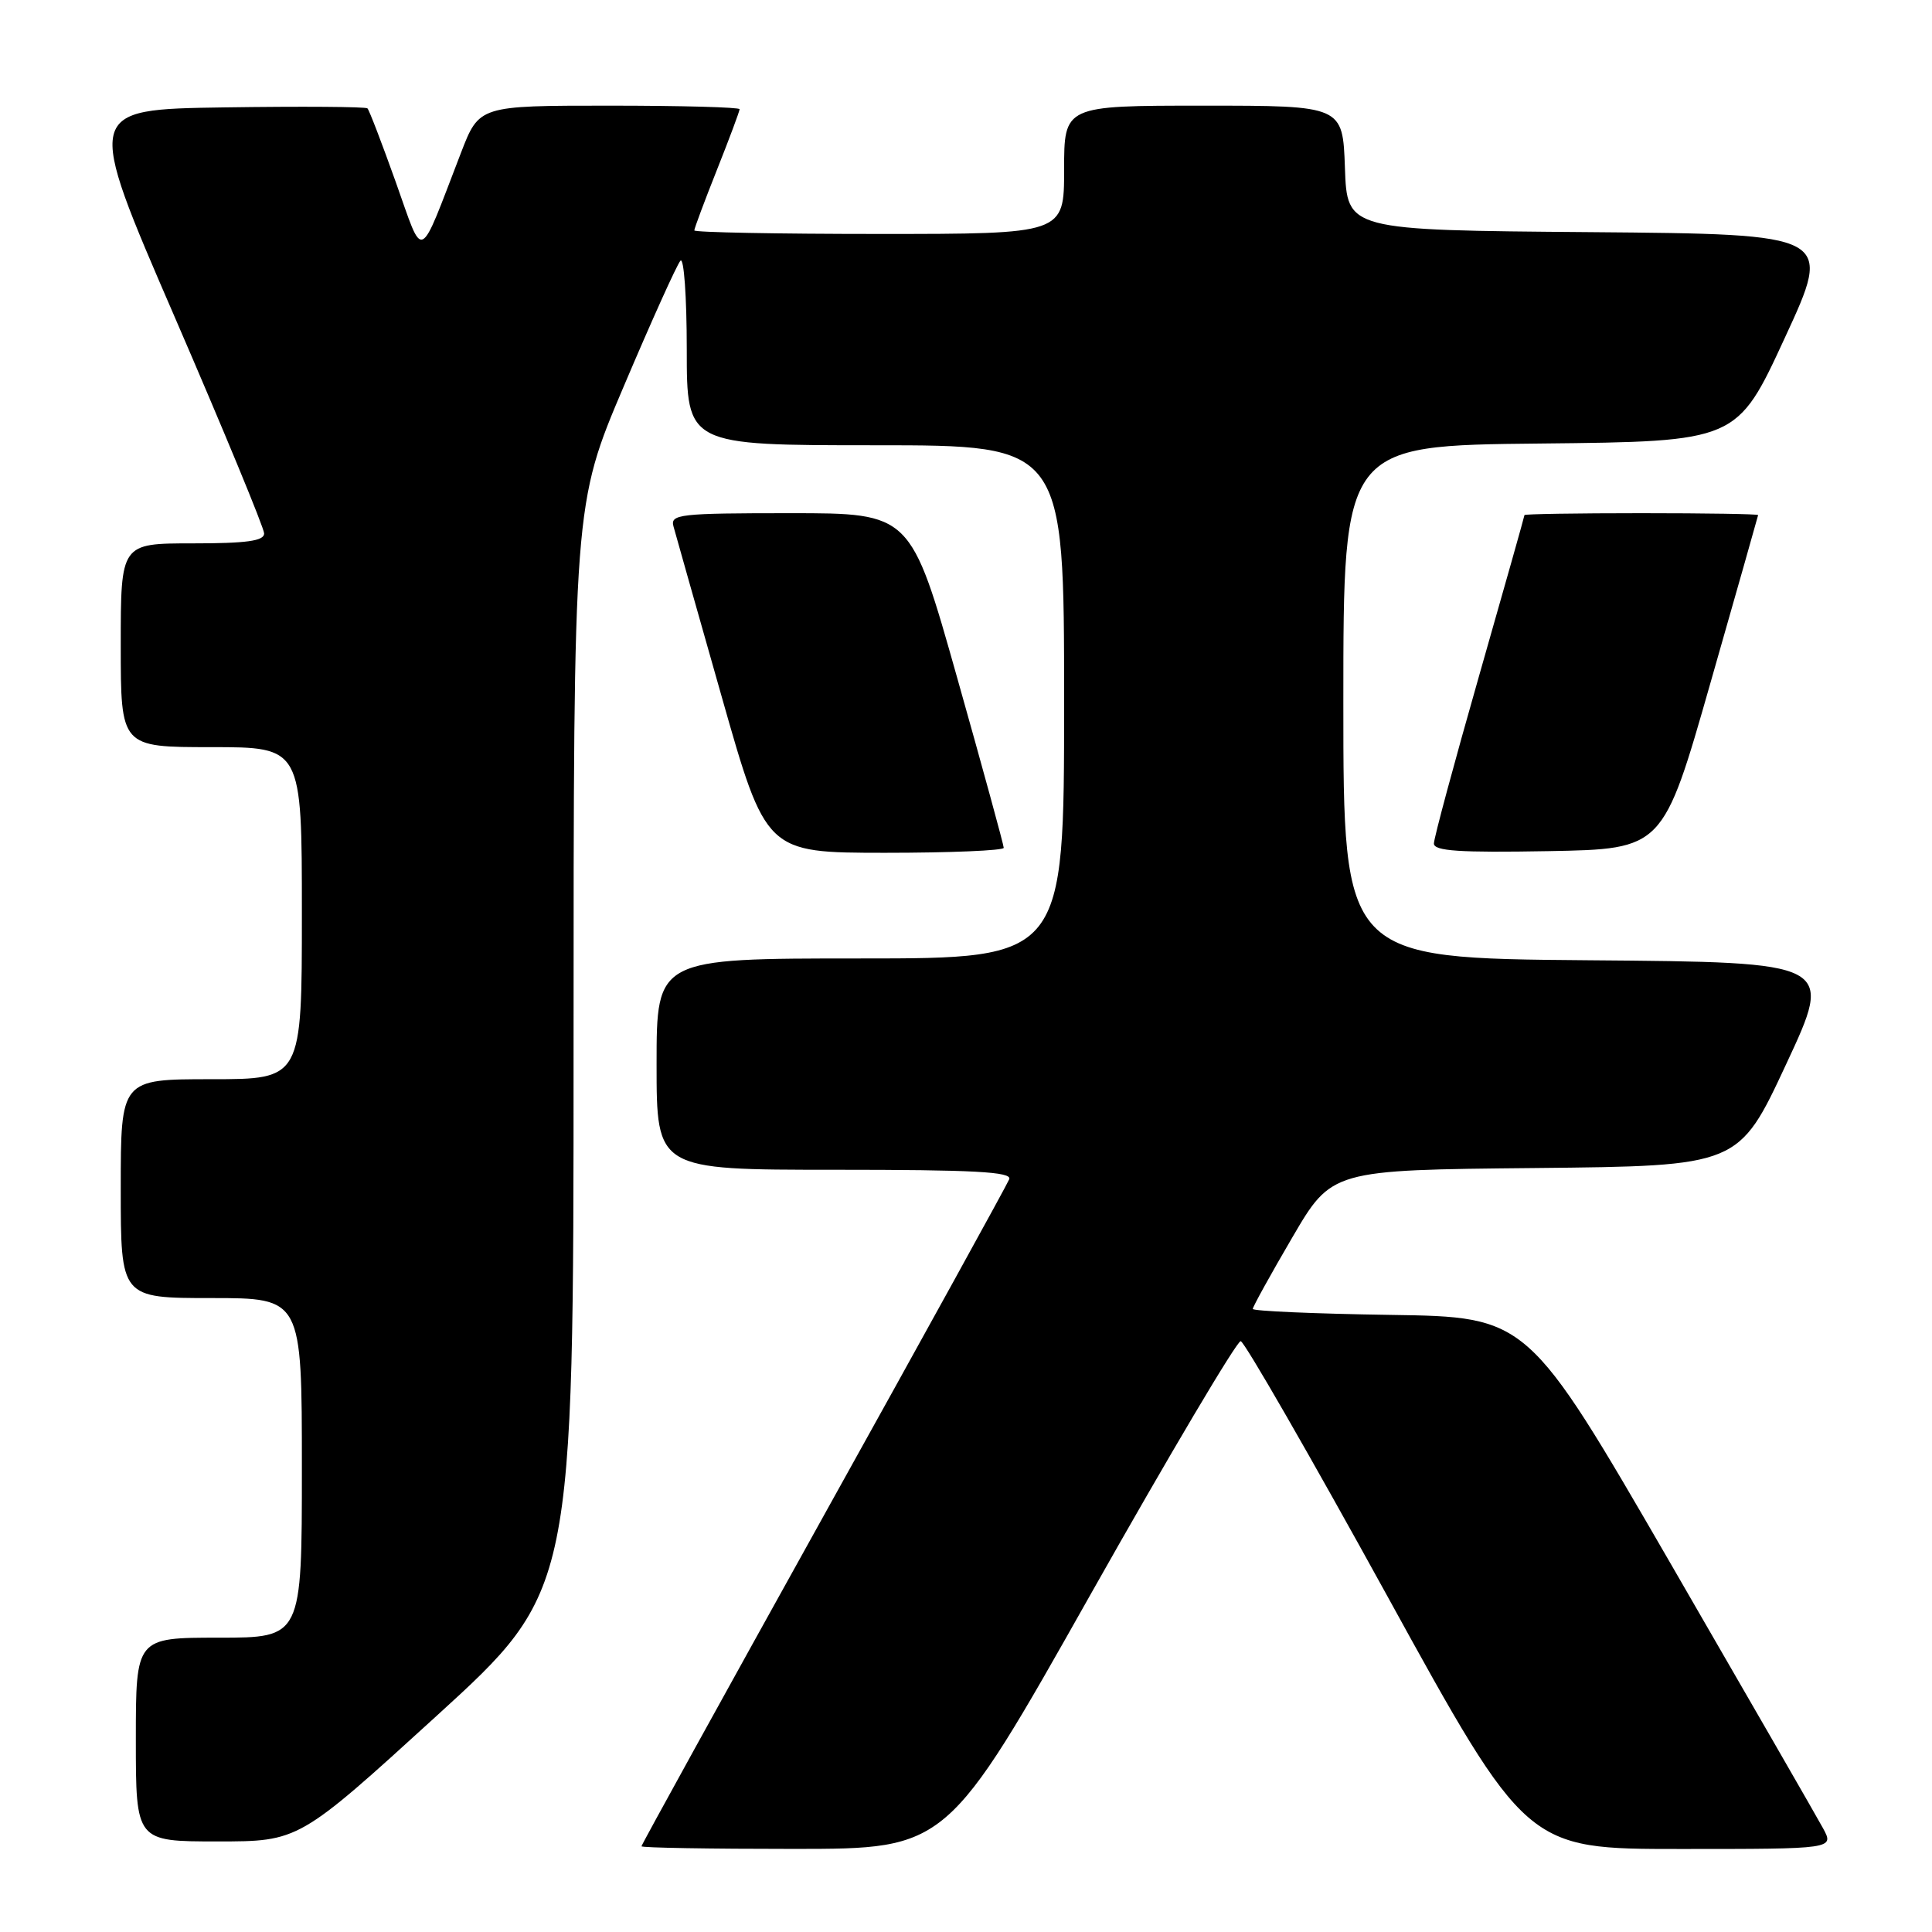 <?xml version="1.0" encoding="UTF-8" standalone="no"?>
<!DOCTYPE svg PUBLIC "-//W3C//DTD SVG 1.1//EN" "http://www.w3.org/Graphics/SVG/1.1/DTD/svg11.dtd" >
<svg xmlns="http://www.w3.org/2000/svg" xmlns:xlink="http://www.w3.org/1999/xlink" version="1.1" viewBox="0 0 256 256">
 <g >
 <path fill="currentColor"
d=" M 144.50 211.28 C 154.95 192.75 163.91 177.65 164.40 177.71 C 164.90 177.78 173.62 192.94 183.79 211.42 C 202.26 245.00 202.26 245.00 222.66 245.00 C 243.05 245.00 243.05 245.00 241.56 242.25 C 240.74 240.74 231.60 224.88 221.26 207.00 C 202.44 174.50 202.44 174.50 184.22 174.23 C 174.20 174.08 166.00 173.72 166.00 173.44 C 166.00 173.16 168.35 168.90 171.23 163.98 C 176.46 155.03 176.46 155.03 203.43 154.77 C 230.39 154.50 230.39 154.50 236.68 141.00 C 242.98 127.50 242.98 127.50 210.49 127.24 C 178.00 126.97 178.00 126.97 178.00 93.00 C 178.00 59.03 178.00 59.03 204.08 58.77 C 230.16 58.50 230.16 58.50 236.50 44.76 C 242.85 31.03 242.85 31.03 210.67 30.76 C 178.50 30.50 178.50 30.50 178.21 22.25 C 177.92 14.00 177.92 14.00 159.46 14.00 C 141.00 14.00 141.00 14.00 141.00 22.50 C 141.00 31.00 141.00 31.00 116.50 31.00 C 103.03 31.00 92.00 30.79 92.00 30.53 C 92.00 30.27 93.35 26.65 95.00 22.50 C 96.65 18.35 98.00 14.73 98.00 14.47 C 98.00 14.21 90.24 14.00 80.74 14.00 C 63.49 14.00 63.49 14.00 61.08 20.25 C 55.36 35.07 56.21 34.69 52.44 24.12 C 50.60 18.97 48.92 14.58 48.69 14.36 C 48.47 14.14 39.95 14.08 29.76 14.23 C 11.24 14.50 11.24 14.50 23.12 41.94 C 29.65 57.03 35.00 69.97 35.00 70.69 C 35.00 71.68 32.66 72.00 25.50 72.00 C 16.00 72.00 16.00 72.00 16.00 85.50 C 16.00 99.00 16.00 99.00 28.00 99.00 C 40.00 99.00 40.00 99.00 40.00 121.00 C 40.00 143.00 40.00 143.00 28.00 143.00 C 16.00 143.00 16.00 143.00 16.00 157.50 C 16.00 172.00 16.00 172.00 28.00 172.00 C 40.00 172.00 40.00 172.00 40.00 194.50 C 40.00 217.00 40.00 217.00 29.00 217.00 C 18.00 217.00 18.00 217.00 18.00 230.50 C 18.00 244.00 18.00 244.00 28.80 244.00 C 39.60 244.00 39.60 244.00 57.80 227.41 C 76.00 210.82 76.00 210.82 76.00 138.83 C 76.00 66.84 76.00 66.84 82.66 51.17 C 86.32 42.55 89.69 35.07 90.16 34.55 C 90.62 34.03 91.00 39.32 91.00 46.30 C 91.00 59.00 91.00 59.00 116.00 59.00 C 141.00 59.00 141.00 59.00 141.00 93.00 C 141.00 127.00 141.00 127.00 114.00 127.00 C 87.00 127.00 87.00 127.00 87.00 141.00 C 87.00 155.00 87.00 155.00 110.61 155.00 C 129.08 155.00 134.11 155.27 133.73 156.25 C 133.46 156.94 122.39 177.03 109.12 200.89 C 95.86 224.76 85.00 244.44 85.00 244.64 C 85.00 244.84 94.11 244.99 105.25 244.99 C 125.50 244.98 125.50 244.98 144.50 211.28 Z  M 133.00 112.34 C 133.00 111.98 130.23 101.85 126.84 89.84 C 120.68 68.00 120.68 68.00 104.73 68.00 C 90.01 68.00 88.80 68.14 89.24 69.75 C 89.50 70.71 92.37 80.84 95.61 92.25 C 101.50 112.99 101.50 112.99 117.25 113.00 C 125.91 113.00 133.00 112.70 133.00 112.34 Z  M 226.64 90.50 C 230.10 78.40 232.94 68.39 232.96 68.25 C 232.98 68.11 226.03 68.00 217.50 68.00 C 208.97 68.00 202.00 68.11 202.00 68.25 C 202.00 68.39 199.30 77.95 196.00 89.50 C 192.70 101.05 190.00 111.07 190.00 111.77 C 190.00 112.77 193.39 112.99 205.18 112.78 C 220.36 112.50 220.36 112.50 226.64 90.50 Z "/>
</g>
</svg>